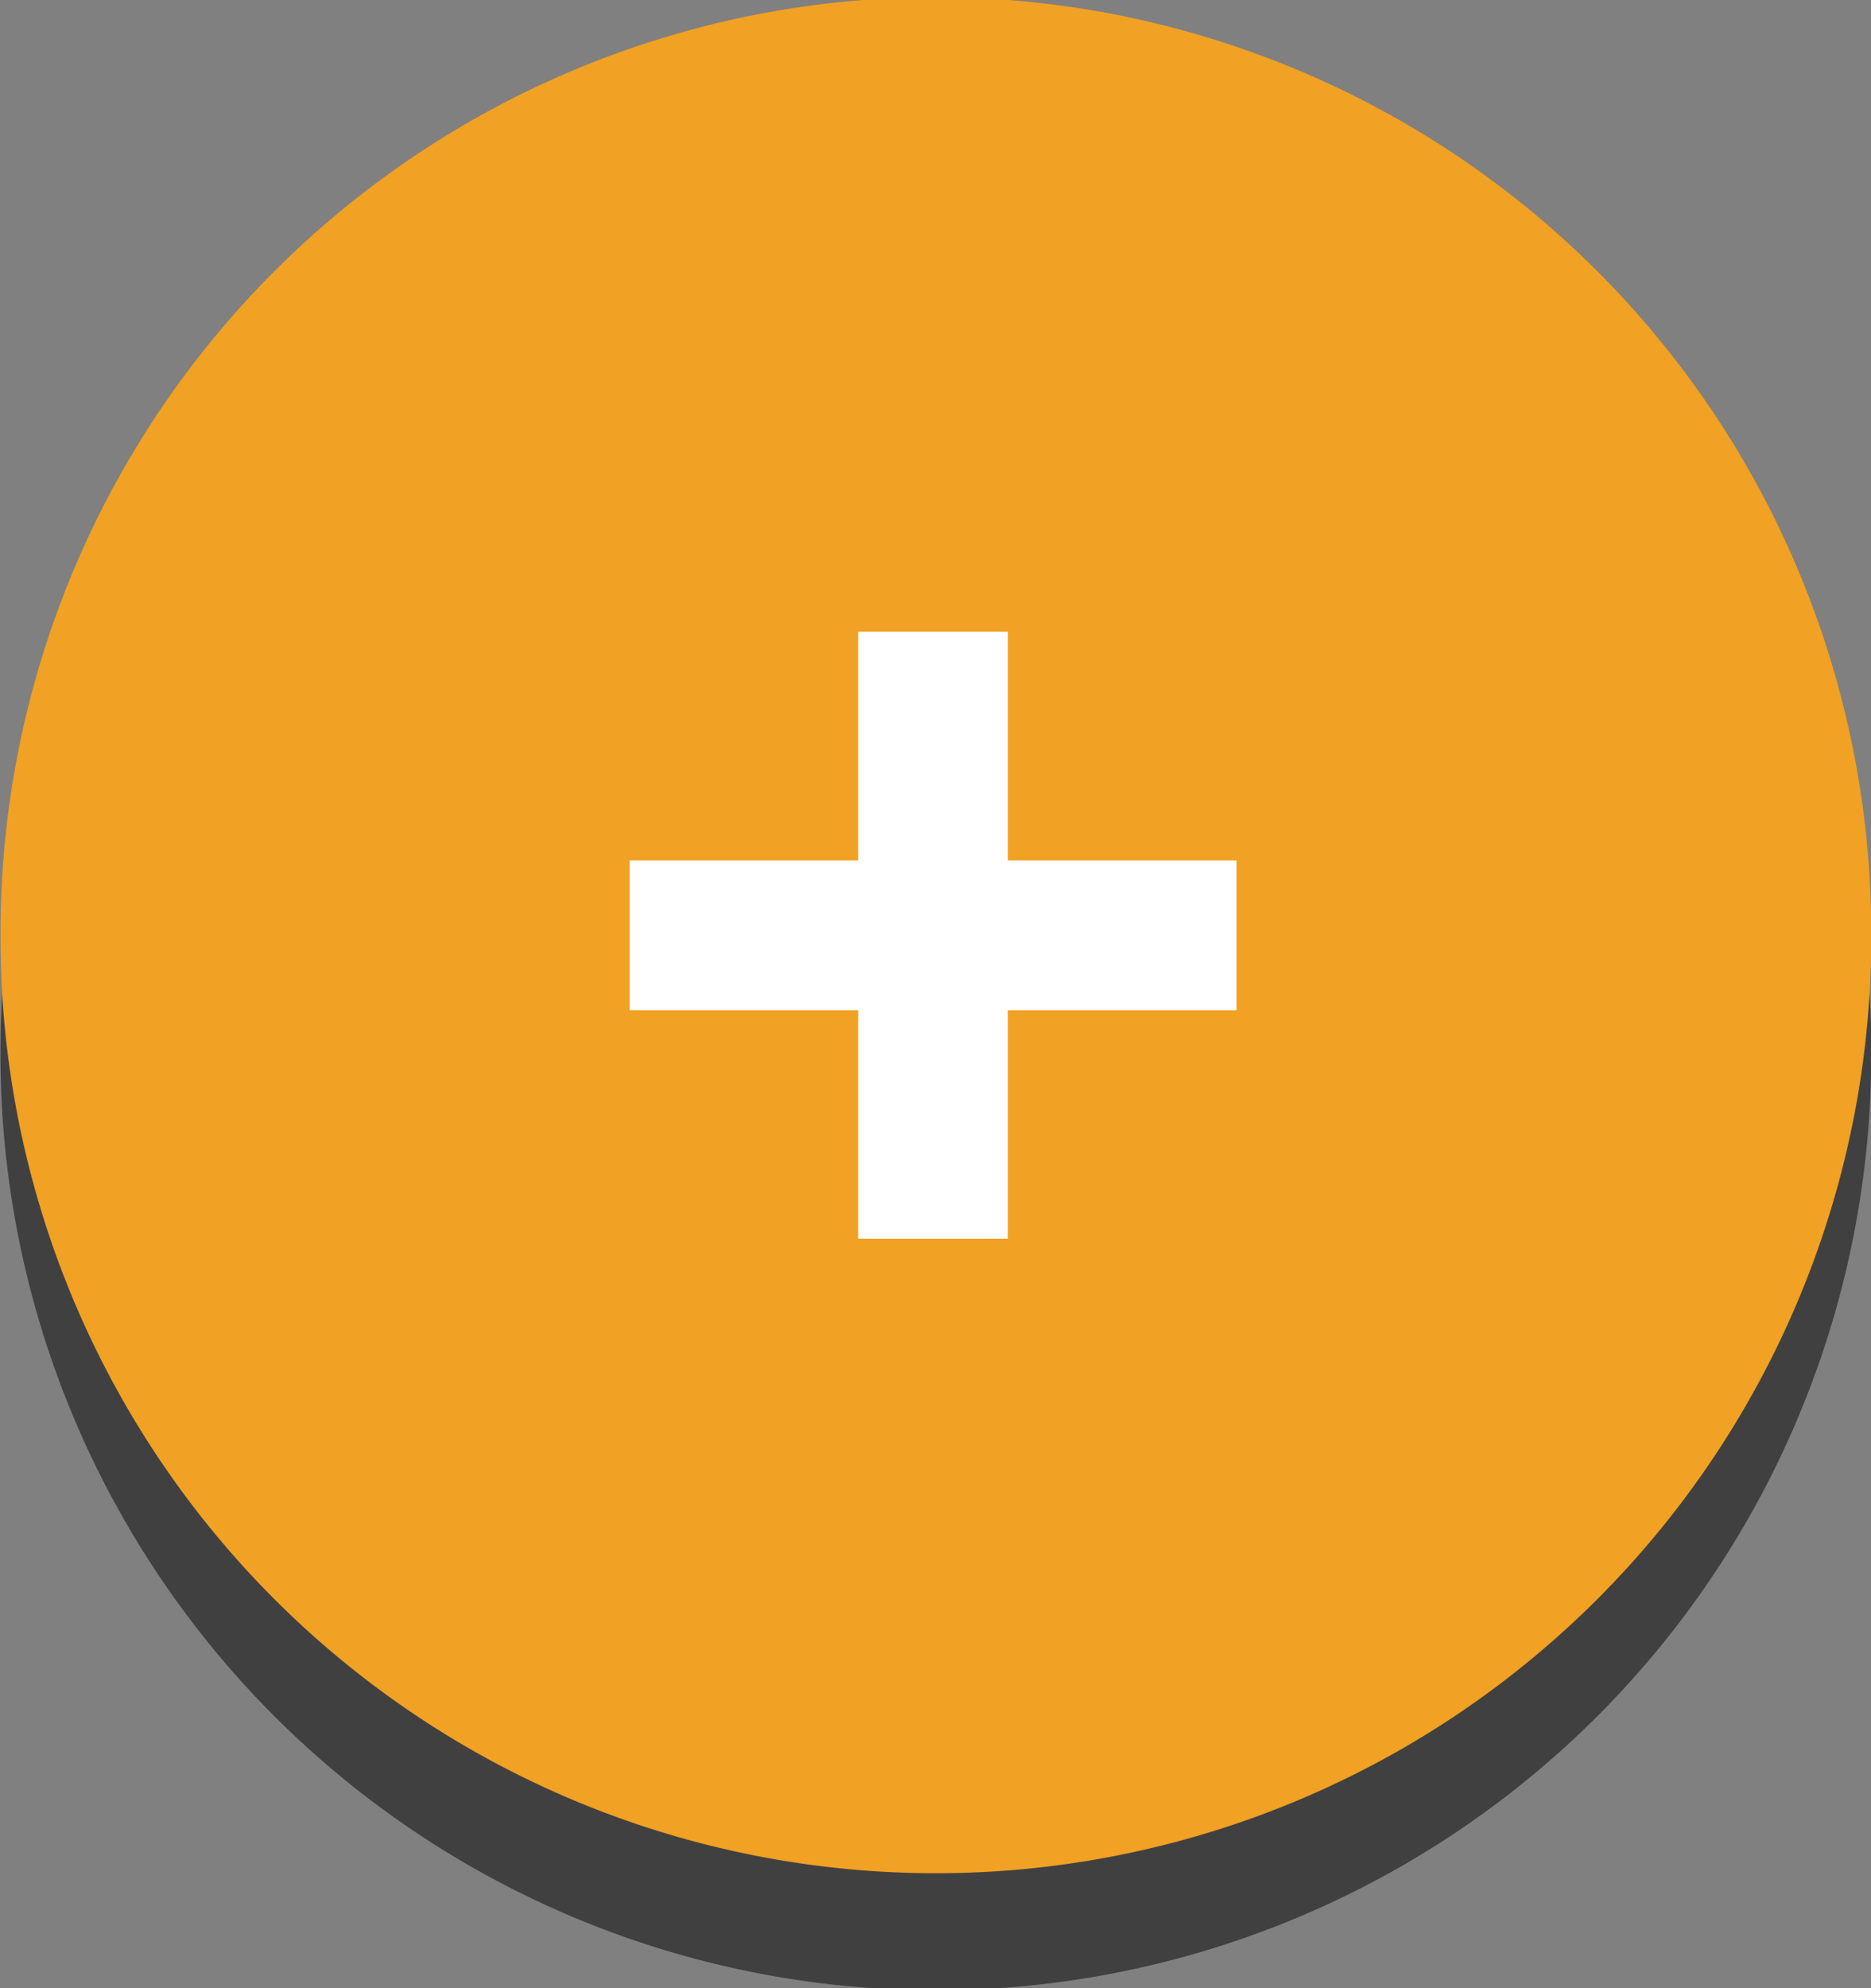 <?xml version="1.0" encoding="UTF-8" standalone="no"?>
<!-- Created with Inkscape (http://www.inkscape.org/) -->

<svg
   xmlns:dc="http://purl.org/dc/elements/1.1/"
   xmlns:cc="http://creativecommons.org/ns#"
   xmlns:rdf="http://www.w3.org/1999/02/22-rdf-syntax-ns#"
   xmlns:svg="http://www.w3.org/2000/svg"
   xmlns="http://www.w3.org/2000/svg"
   xmlns:sodipodi="http://sodipodi.sourceforge.net/DTD/sodipodi-0.dtd"
   xmlns:inkscape="http://www.inkscape.org/namespaces/inkscape"
   width="350"
   height="371.895"
   id="svg5486"
   version="1.1"
   inkscape:version="0.48.4 r9939"
   sodipodi:docname="plusButton.svg">
  <rect width="100%" height="100%" fill="#808080" stroke="none"/>
  <defs
     id="defs5488" />
  <sodipodi:namedview
     id="base"
     pagecolor="#ffffff"
     bordercolor="#666666"
     borderopacity="1.0"
     inkscape:pageopacity="0.0"
     inkscape:pageshadow="2"
     inkscape:zoom="0.98994949"
     inkscape:cx="-66.160148"
     inkscape:cy="146.45945"
     inkscape:document-units="px"
     inkscape:current-layer="layer1"
     showgrid="false"
     fit-margin-top="0"
     fit-margin-left="0"
     fit-margin-right="0"
     fit-margin-bottom="0"
     inkscape:window-width="1855"
     inkscape:window-height="1056"
     inkscape:window-x="65"
     inkscape:window-y="24"
     inkscape:window-maximized="1" />
  <g
     inkscape:label="Layer 1"
     inkscape:groupmode="layer"
     id="layer1"
     transform="translate(-165,-337.843)">
    <path
       sodipodi:type="arc"
       style="fill:#000000;fill-opacity:0.498;stroke:none"
       id="path5359-0"
       sodipodi:cx="-358.57144"
       sodipodi:cy="403.79074"
       sodipodi:rx="134.28572"
       sodipodi:ry="134.28572"
       d="m -224.286,403.791 a 134.286,134.286 0 1 1 -268.571,0 134.286,134.286 0 1 1 268.571,0 z"
       transform="matrix(1.303,0,0,1.303,807.287,8.522)" />
    <path
       sodipodi:type="arc"
       style="fill:#f1a123;fill-opacity:1;stroke:none"
       id="buttonBody"
       sodipodi:cx="-358.57144"
       sodipodi:cy="403.79074"
       sodipodi:rx="134.28572"
       sodipodi:ry="134.28572"
       d="m -224.286,403.791 a 134.286,134.286 0 1 1 -268.571,0 134.286,134.286 0 1 1 268.571,0 z"
       transform="matrix(1.303,0,0,1.303,807.287,-13.374)"
       inkscape:label="#path5359" />
    <path
       inkscape:label="#rect4910-2"
       transform="matrix(1.053,0,0,1.053,-1142.254,284.601)"
       inkscape:connector-curvature="0"
       id="menuNext"
       d="m 1393.906,162.781 0,40.625 -40.594,0 0,26.594 40.594,0 0,40.594 26.594,0 0,-40.594 40.625,0 0,-26.594 -40.625,0 0,-40.625 -26.594,0 z"
       style="fill:#ffffff;fill-opacity:1;stroke:none" />
  </g>
</svg>
